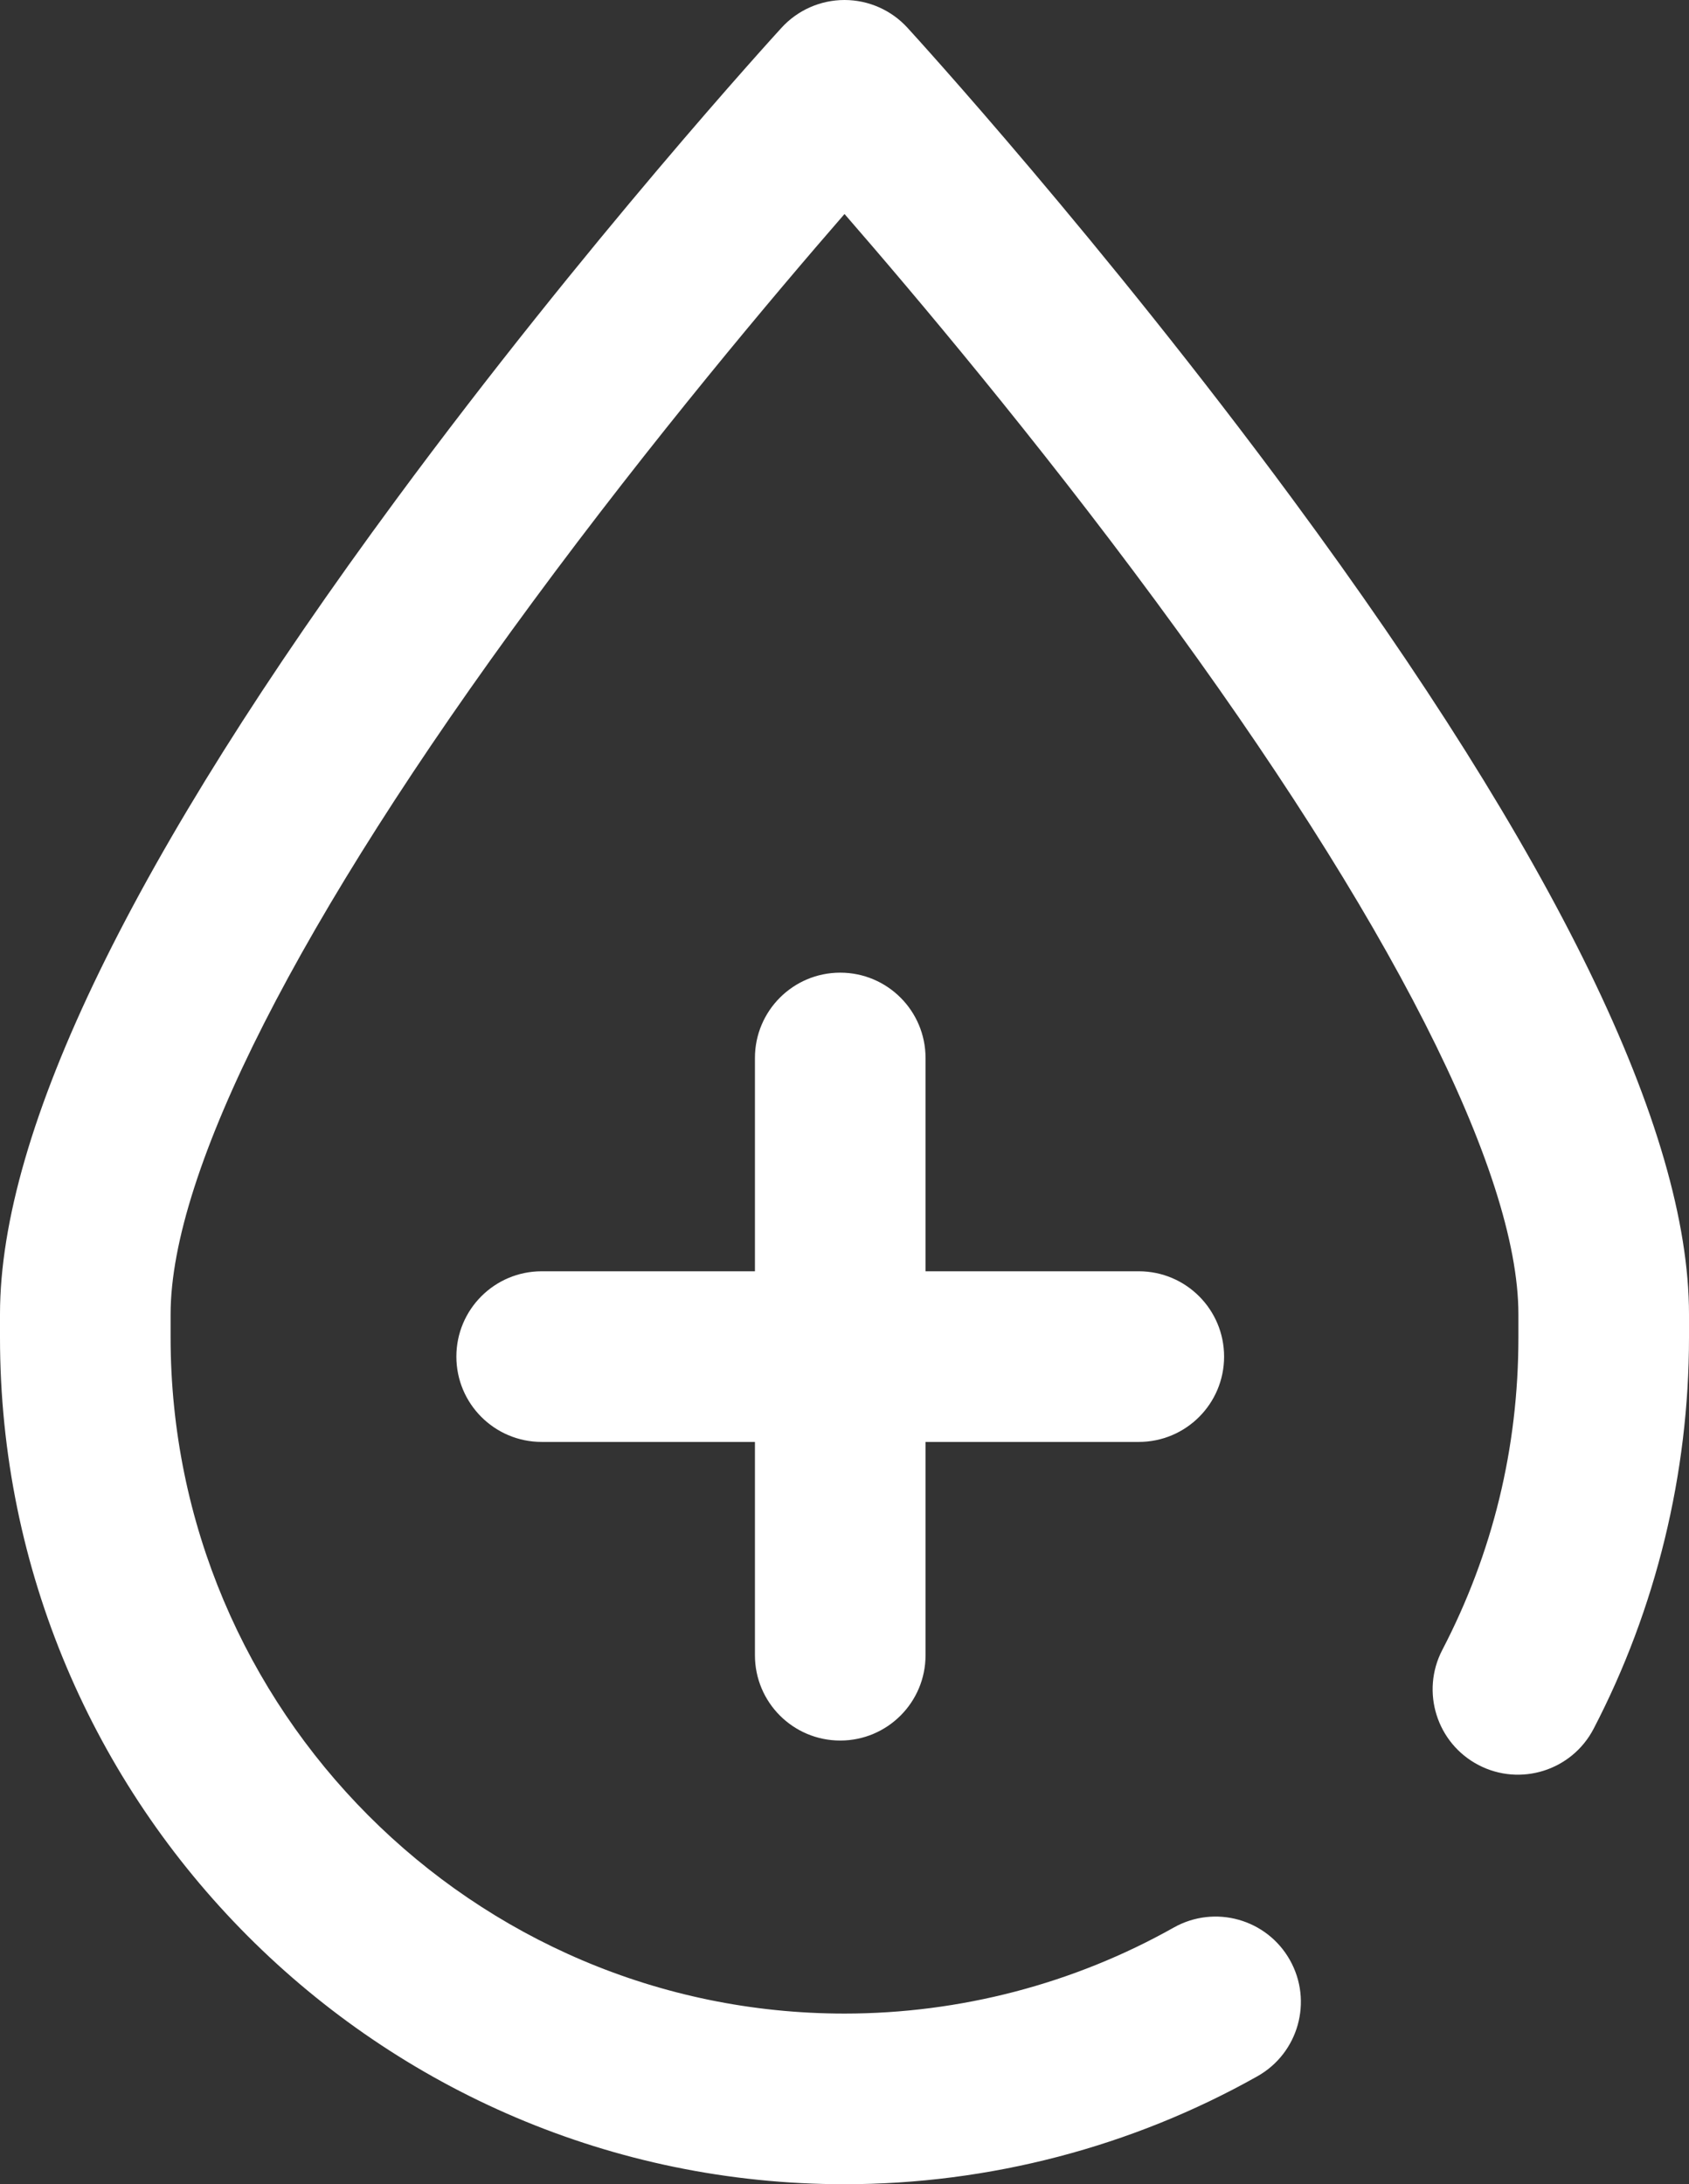 <?xml version="1.0" encoding="UTF-8"?>
<svg width="99px" height="128px" viewBox="0 0 99 128" version="1.1" xmlns="http://www.w3.org/2000/svg" xmlns:xlink="http://www.w3.org/1999/xlink">
    <rect x="0" y="0" width="99" height="128" fill="#333333" stroke="none"/>
    <!-- Generator: Sketch 52.4 (67378) - http://www.bohemiancoding.com/sketch -->
    <title>blood-drop</title>
    <desc>Created with Sketch.</desc>
    <g id="Page-1" stroke="none" stroke-width="1" fill="none" fill-rule="evenodd">
        <g id="50-Hospital-Element-Icons" fill="#FFFFFF" fill-rule="nonzero">
            <path d="M44.25,97 L44.25,84.5 L31.75,84.5 C28.988,84.5 26.75,82.262 26.75,79.5 C26.75,76.738 28.988,74.5 31.75,74.5 L44.25,74.5 L44.25,62 C44.25,59.238 46.488,57 49.25,57 C52.012,57 54.25,59.238 54.25,62 L54.25,74.5 L66.75,74.5 C69.512,74.5 71.75,76.738 71.75,79.5 C71.75,82.262 69.512,84.5 66.75,84.5 L54.25,84.5 L54.25,97 C54.25,99.762 52.012,102 49.25,102 C46.488,102 44.25,99.762 44.25,97 Z M75.773,29.266 C64.62,14.147 53.65,2.129 53.188,1.624 C52.241,0.589 50.902,0 49.5,0 C48.098,0 46.759,0.589 45.812,1.624 C45.35,2.129 34.38,14.148 23.227,29.266 C7.814,50.156 0,66.221 0,77.015 L0,78.382 C0,105.741 22.205,128 49.5,128 C57.979,128 66.349,125.812 73.702,121.674 C76.109,120.319 76.962,117.271 75.607,114.864 C74.253,112.458 71.205,111.604 68.798,112.959 C62.938,116.257 56.266,118 49.5,118 C27.72,118 10,100.228 10,78.381 L10,77.015 C10,68.657 17.537,53.832 31.224,35.271 C38.248,25.743 45.345,17.322 49.501,12.541 C53.644,17.308 60.71,25.692 67.727,35.203 C81.444,53.797 89,68.646 89,77.015 L89,78.382 C89,84.845 87.499,91.006 84.539,96.691 C83.264,99.141 84.216,102.16 86.665,103.436 C89.113,104.71 92.134,103.759 93.409,101.31 C97.066,94.283 99,86.355 99,78.381 L99,77.015 C99,66.221 91.186,50.156 75.773,29.266 Z" id="blood-drop"></path>
        </g>
    </g>
</svg>